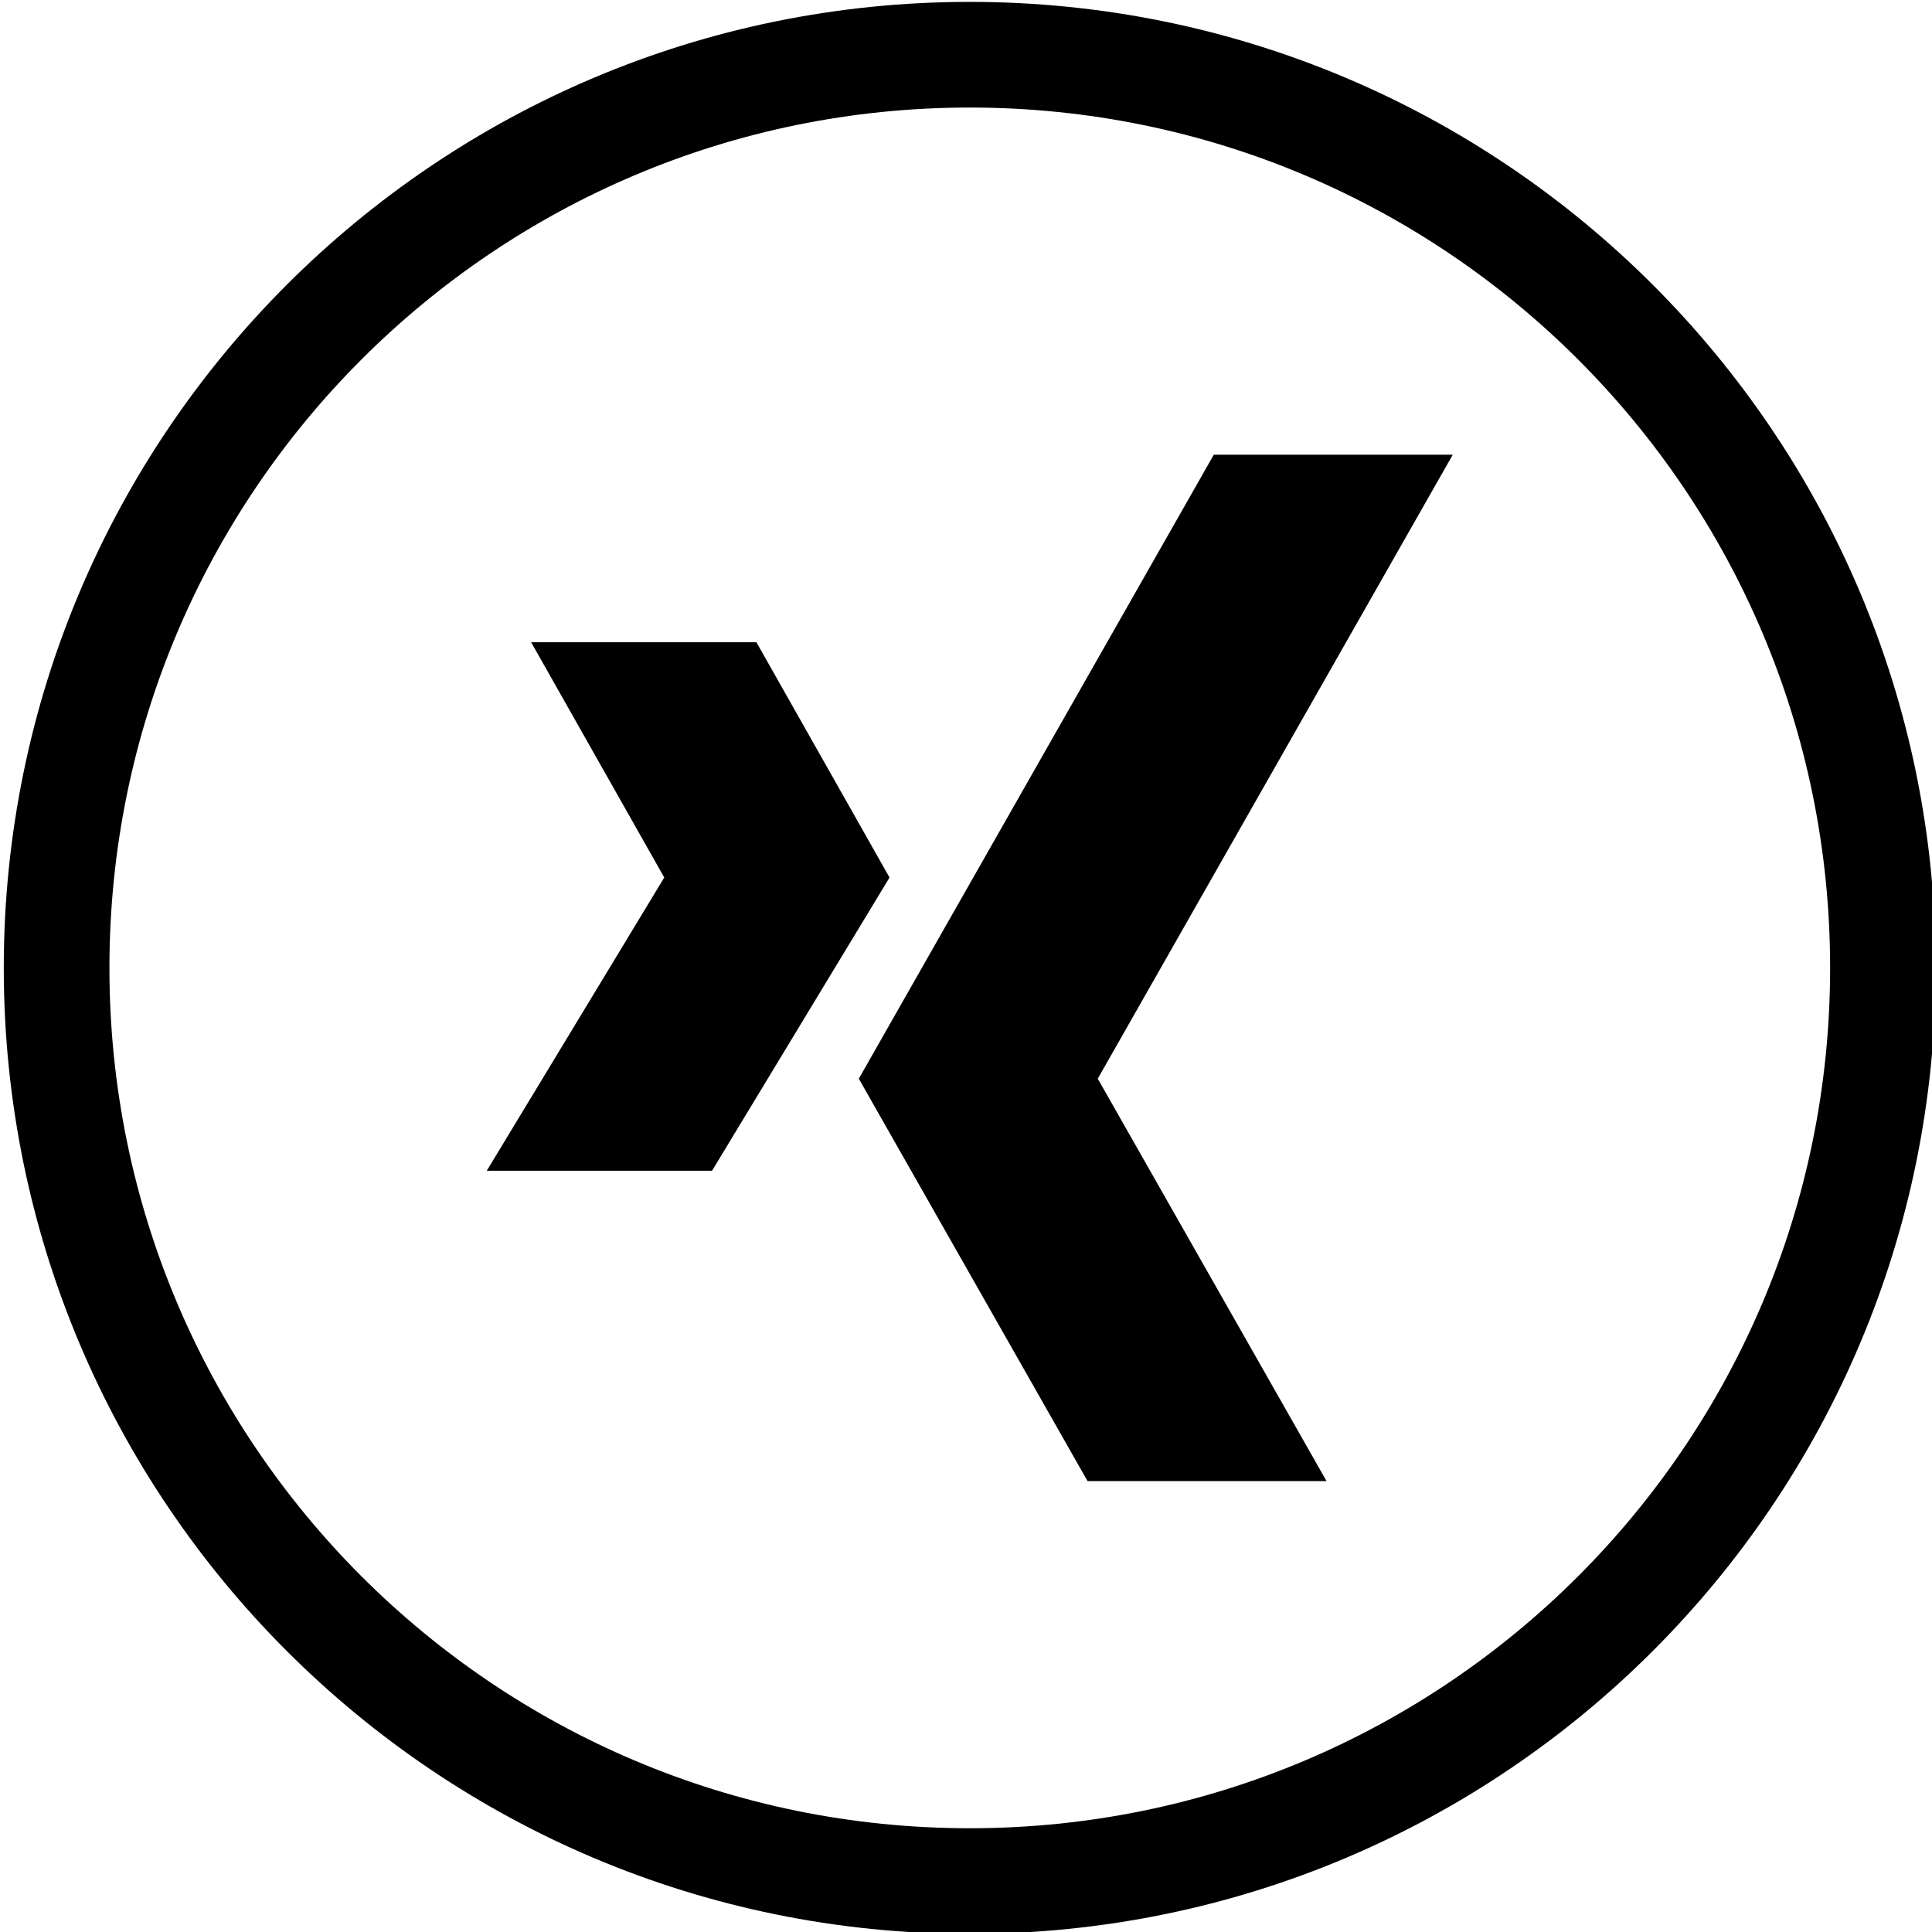 <svg xmlns="http://www.w3.org/2000/svg" viewBox="0 0 512 512">
        <path d="M257,512.5 C115.614,512.5 1,397.884 1,256.5 C1,115.116 115.616,0.5 257,0.5 C398.384,0.5 513,115.114 513,256.5 C513,397.886 398.386,512.5 257,512.5 M257,28.5 C131.078,28.5 29,130.578 29,256.5 C29,382.422 131.08,484.502 257,484.502 C382.92,484.502 485,382.42 485,256.5 C485,130.58 382.922,28.5 257,28.5 M140.758,170.202 L176.034,232.55 L129,310.256 L188.7,310.256 L235.734,232.552 L200.46,170.202 M321.674,120.498 L227.592,285.866 L288.21,392.5 L351.542,392.5 L290.918,285.866 L385,120.498 L321.674,120.498"/>
</svg>
